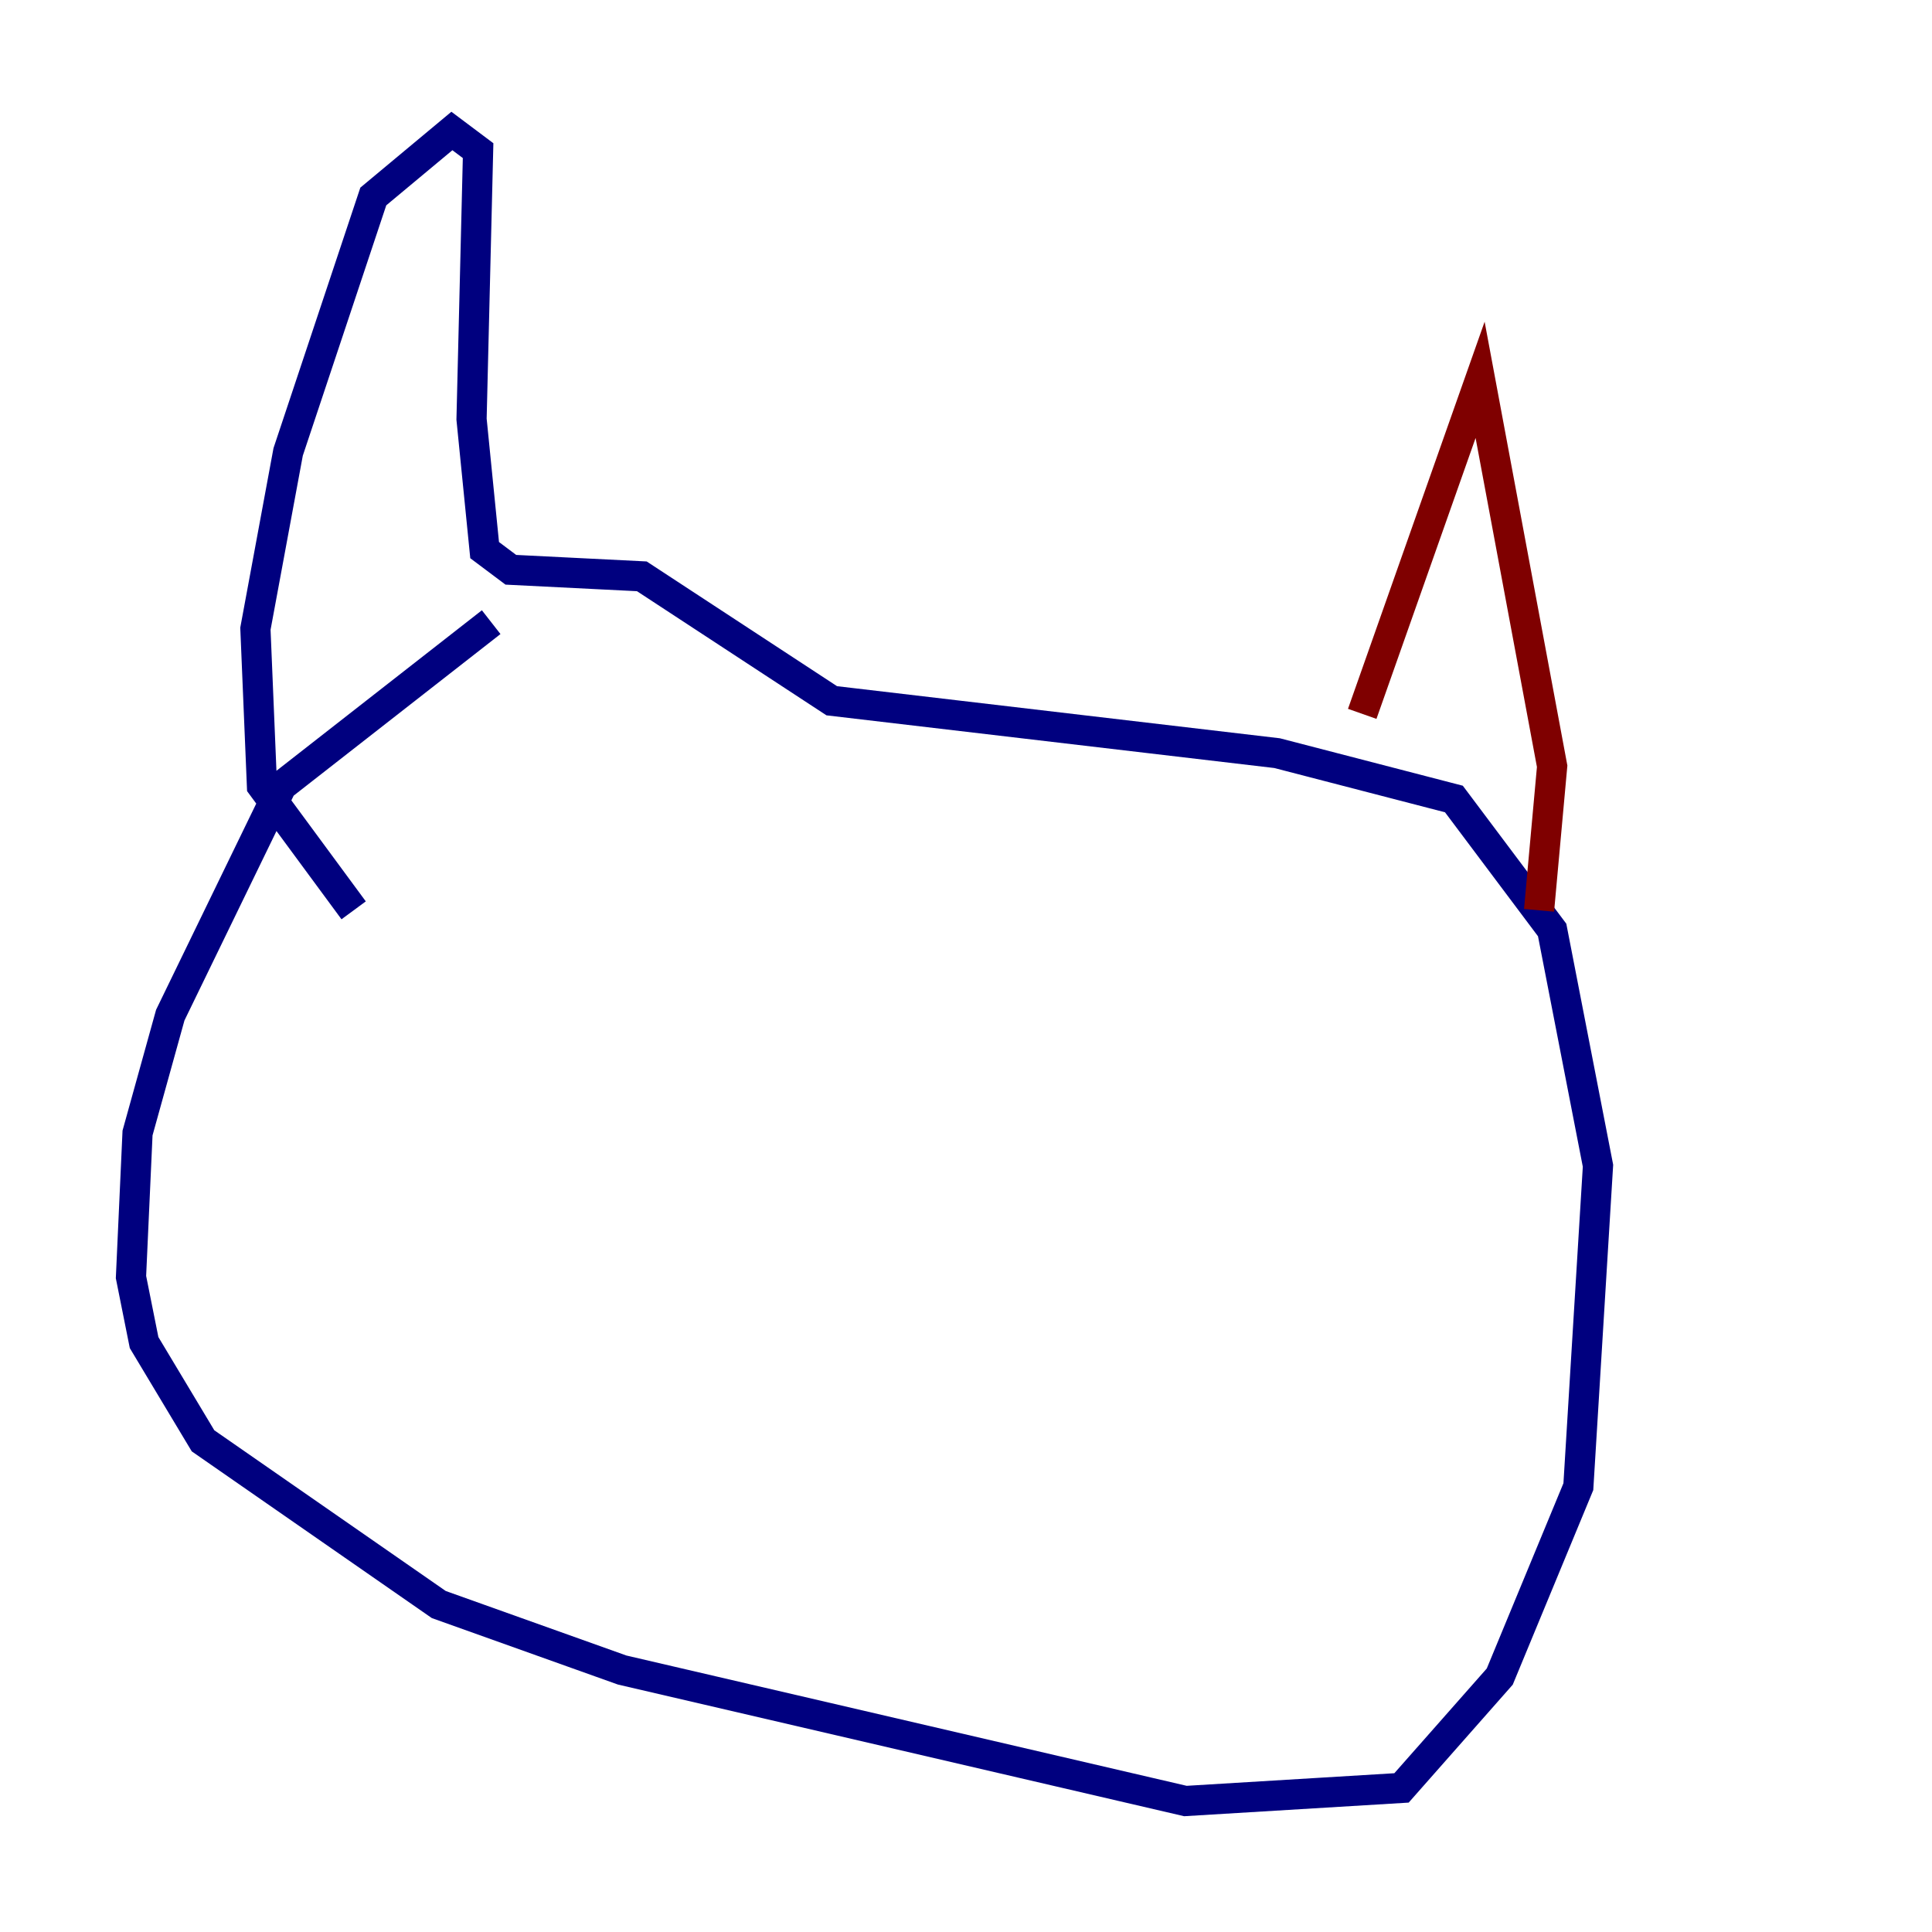 <?xml version="1.0" encoding="utf-8" ?>
<svg baseProfile="tiny" height="128" version="1.2" viewBox="0,0,128,128" width="128" xmlns="http://www.w3.org/2000/svg" xmlns:ev="http://www.w3.org/2001/xml-events" xmlns:xlink="http://www.w3.org/1999/xlink"><defs /><polyline fill="none" points="32.542,41.22 18.658,52.068 11.281,67.254 9.112,75.064 8.678,84.61 9.546,88.949 13.451,95.458 29.071,106.305 41.22,110.644 78.536,119.322 92.854,118.454 99.363,111.078 104.57,98.495 105.871,77.234 102.834,61.614 96.325,52.936 84.61,49.898 55.105,46.427 42.522,38.183 33.844,37.749 32.108,36.447 31.241,27.77 31.675,9.98 29.939,8.678 24.732,13.017 19.091,29.939 16.922,41.654 17.356,52.068 23.43,60.312" stroke="#00007f" stroke-width="2" /><polyline fill="none" points="90.251,47.295 98.061,25.166 102.834,50.766 101.966,60.312" stroke="#7f0000" stroke-width="2" /></svg>